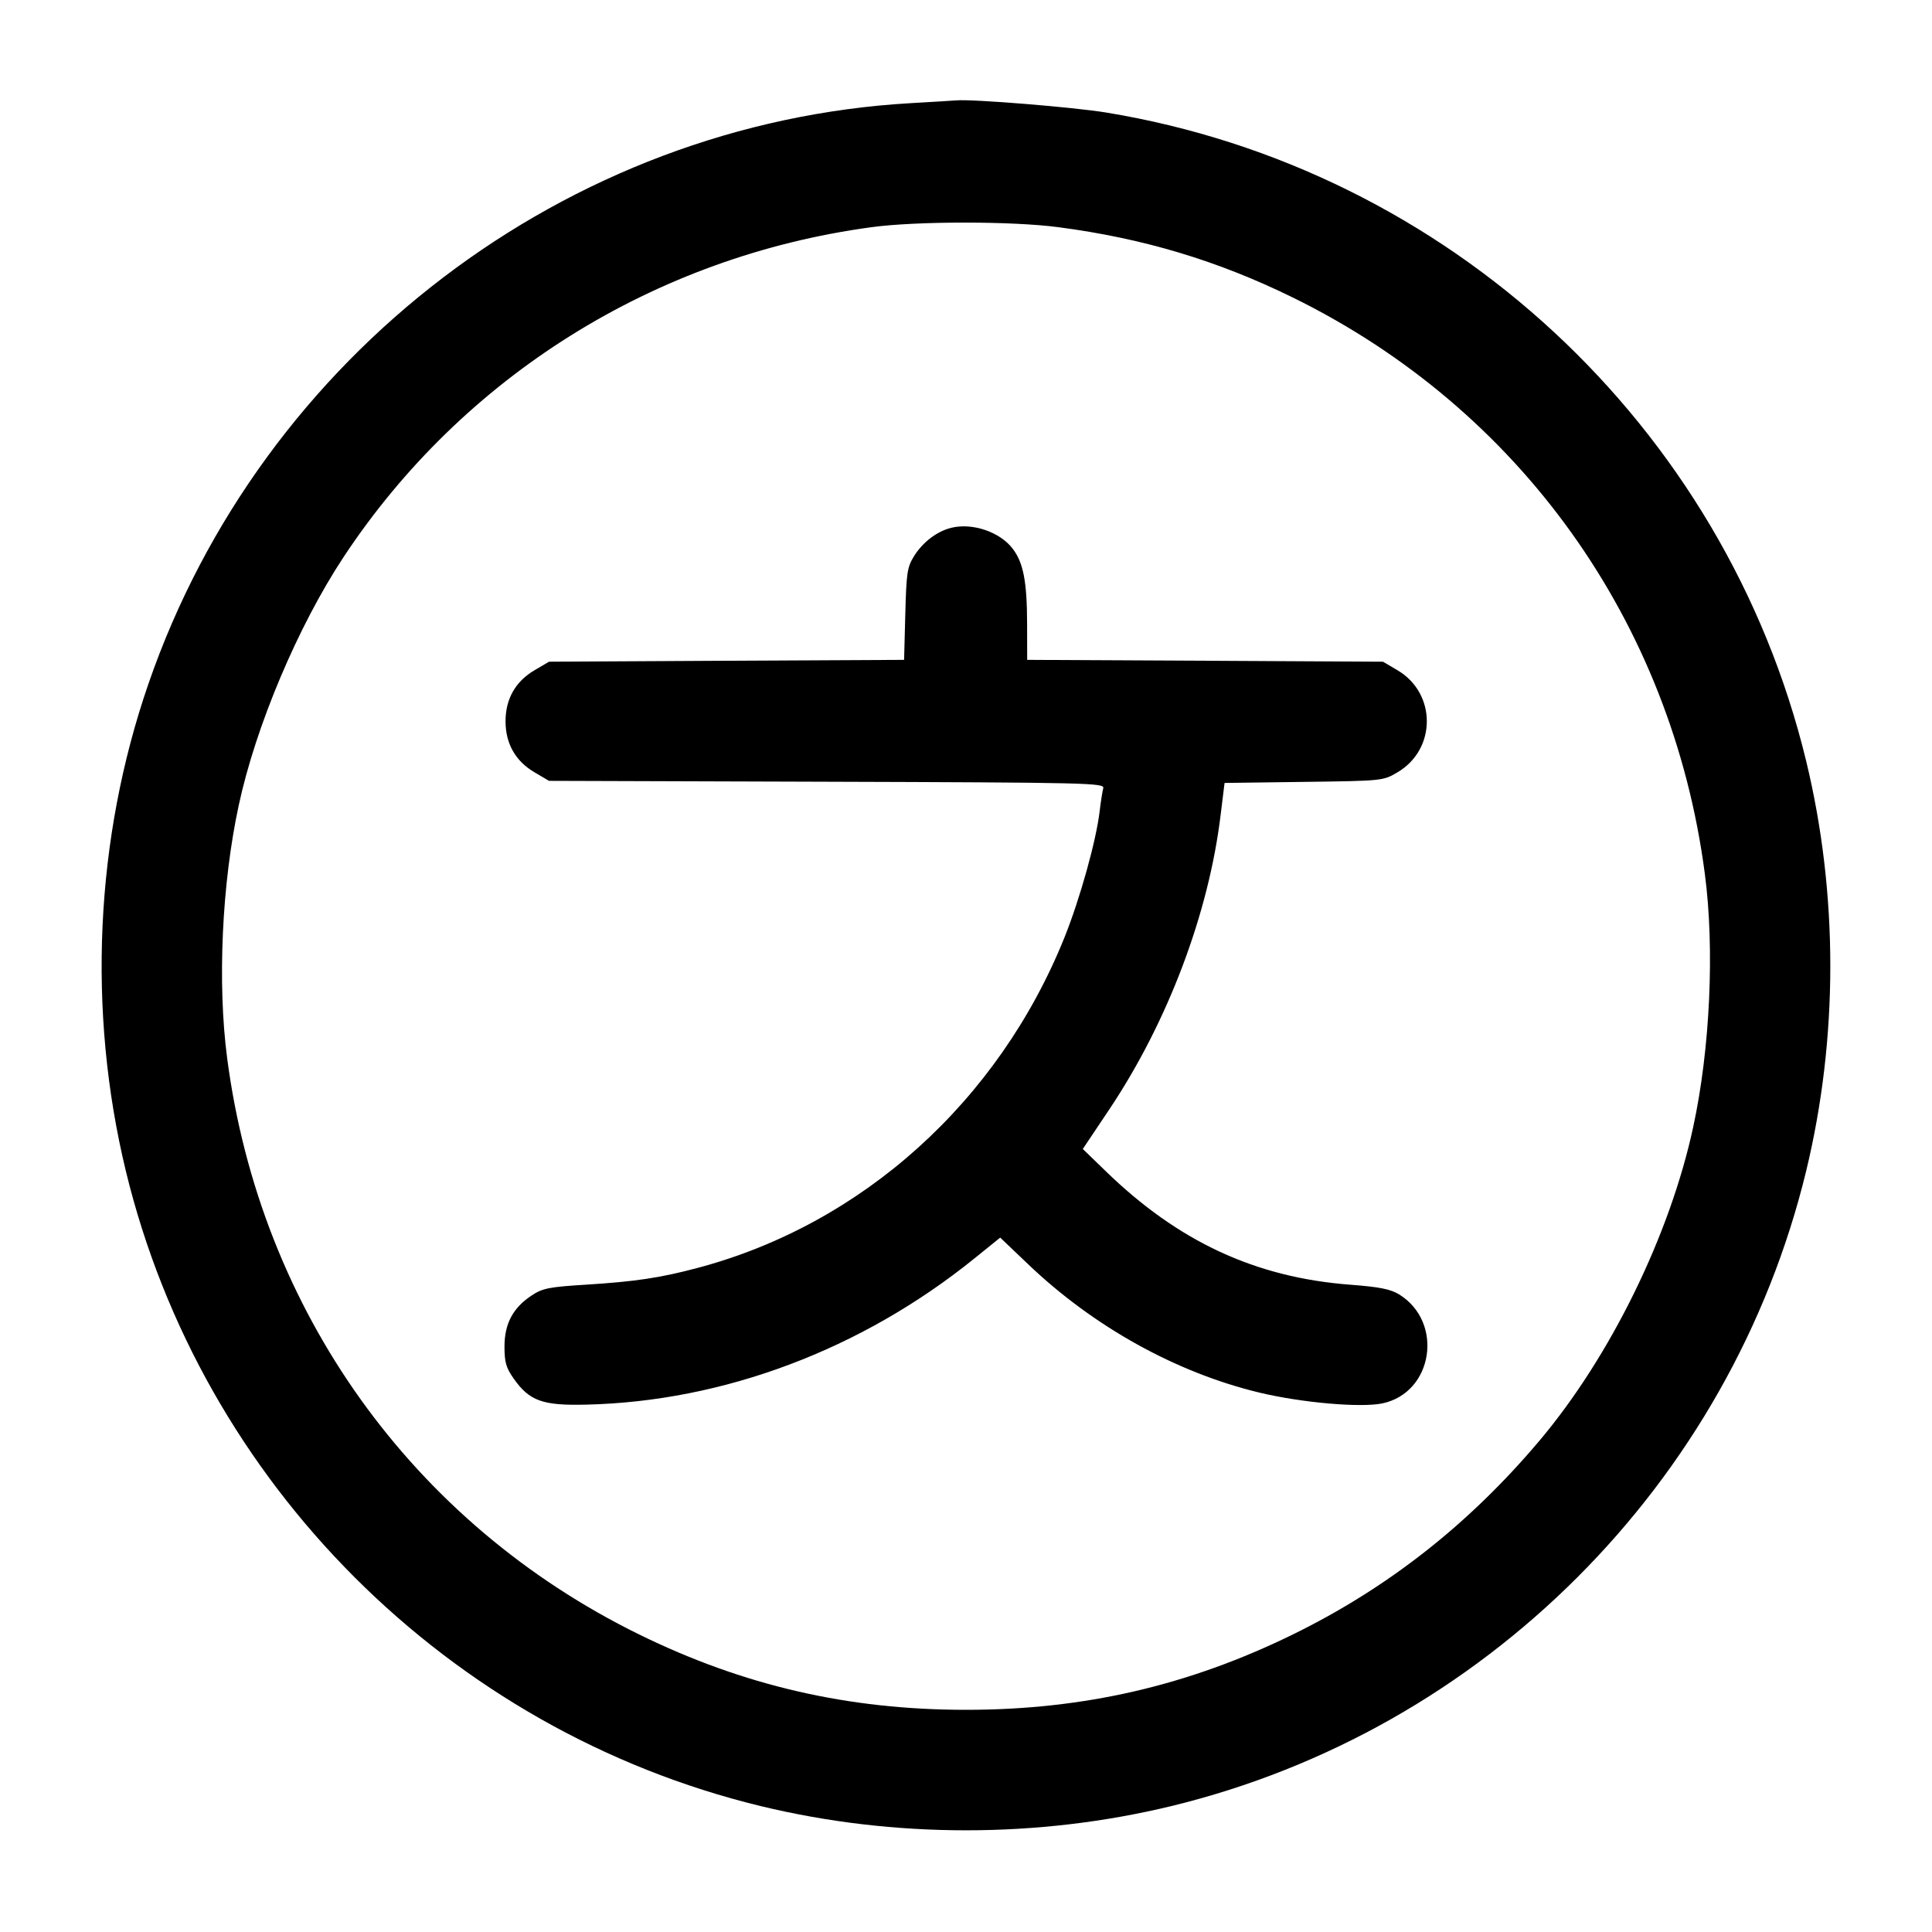 <svg width="24" height="24" viewBox="0 0 24 24" fill="none" xmlns="http://www.w3.org/2000/svg"><path d="M11.320 1.281 C 7.041 1.525,3.252 4.409,1.843 8.497 C 1.180 10.418,1.082 12.560,1.564 14.550 C 2.505 18.428,5.572 21.495,9.450 22.436 C 11.106 22.837,12.894 22.837,14.550 22.436 C 18.428 21.495,21.495 18.428,22.436 14.550 C 22.837 12.894,22.837 11.106,22.436 9.450 C 21.425 5.282,17.985 2.095,13.742 1.398 C 13.334 1.331,12.074 1.229,11.880 1.247 C 11.847 1.250,11.595 1.265,11.320 1.281 M13.146 2.822 C 14.201 2.960,15.125 3.237,16.060 3.696 C 18.877 5.079,20.768 7.722,21.178 10.854 C 21.301 11.786,21.244 13.026,21.034 13.998 C 20.745 15.343,20.003 16.855,19.121 17.900 C 18.247 18.935,17.240 19.726,16.060 20.304 C 14.761 20.940,13.462 21.240,12.000 21.240 C 10.538 21.240,9.236 20.940,7.940 20.304 C 5.123 18.921,3.232 16.278,2.822 13.146 C 2.699 12.214,2.756 10.974,2.966 10.002 C 3.177 9.020,3.703 7.775,4.268 6.920 C 5.750 4.677,8.131 3.188,10.820 2.823 C 11.380 2.746,12.569 2.746,13.146 2.822 M11.815 6.557 C 11.638 6.601,11.461 6.736,11.353 6.911 C 11.270 7.045,11.259 7.119,11.246 7.628 L 11.231 8.197 9.026 8.208 L 6.820 8.220 6.640 8.326 C 6.403 8.465,6.280 8.683,6.280 8.960 C 6.280 9.237,6.403 9.455,6.640 9.594 L 6.820 9.700 10.272 9.711 C 13.518 9.721,13.724 9.726,13.705 9.791 C 13.695 9.829,13.674 9.959,13.660 10.080 C 13.617 10.444,13.416 11.164,13.225 11.641 C 12.405 13.682,10.709 15.210,8.660 15.752 C 8.200 15.874,7.891 15.920,7.289 15.958 C 6.818 15.987,6.740 16.003,6.604 16.093 C 6.372 16.246,6.267 16.444,6.267 16.727 C 6.267 16.923,6.286 16.990,6.383 17.128 C 6.578 17.403,6.740 17.462,7.279 17.449 C 8.987 17.410,10.703 16.765,12.103 15.634 L 12.425 15.374 12.771 15.704 C 13.586 16.482,14.610 17.050,15.643 17.299 C 16.168 17.425,16.906 17.490,17.174 17.433 C 17.804 17.299,17.938 16.425,17.381 16.080 C 17.273 16.014,17.139 15.987,16.771 15.959 C 15.595 15.869,14.637 15.424,13.736 14.549 L 13.451 14.273 13.783 13.777 C 14.507 12.693,15.015 11.348,15.163 10.124 L 15.212 9.726 16.196 9.713 C 17.178 9.700,17.180 9.700,17.360 9.594 C 17.846 9.308,17.846 8.612,17.360 8.326 L 17.180 8.220 14.970 8.208 L 12.760 8.197 12.759 7.748 C 12.758 7.226,12.713 6.990,12.580 6.816 C 12.421 6.607,12.078 6.491,11.815 6.557 " stroke="none" fill-rule="evenodd" fill="black"></path></svg>